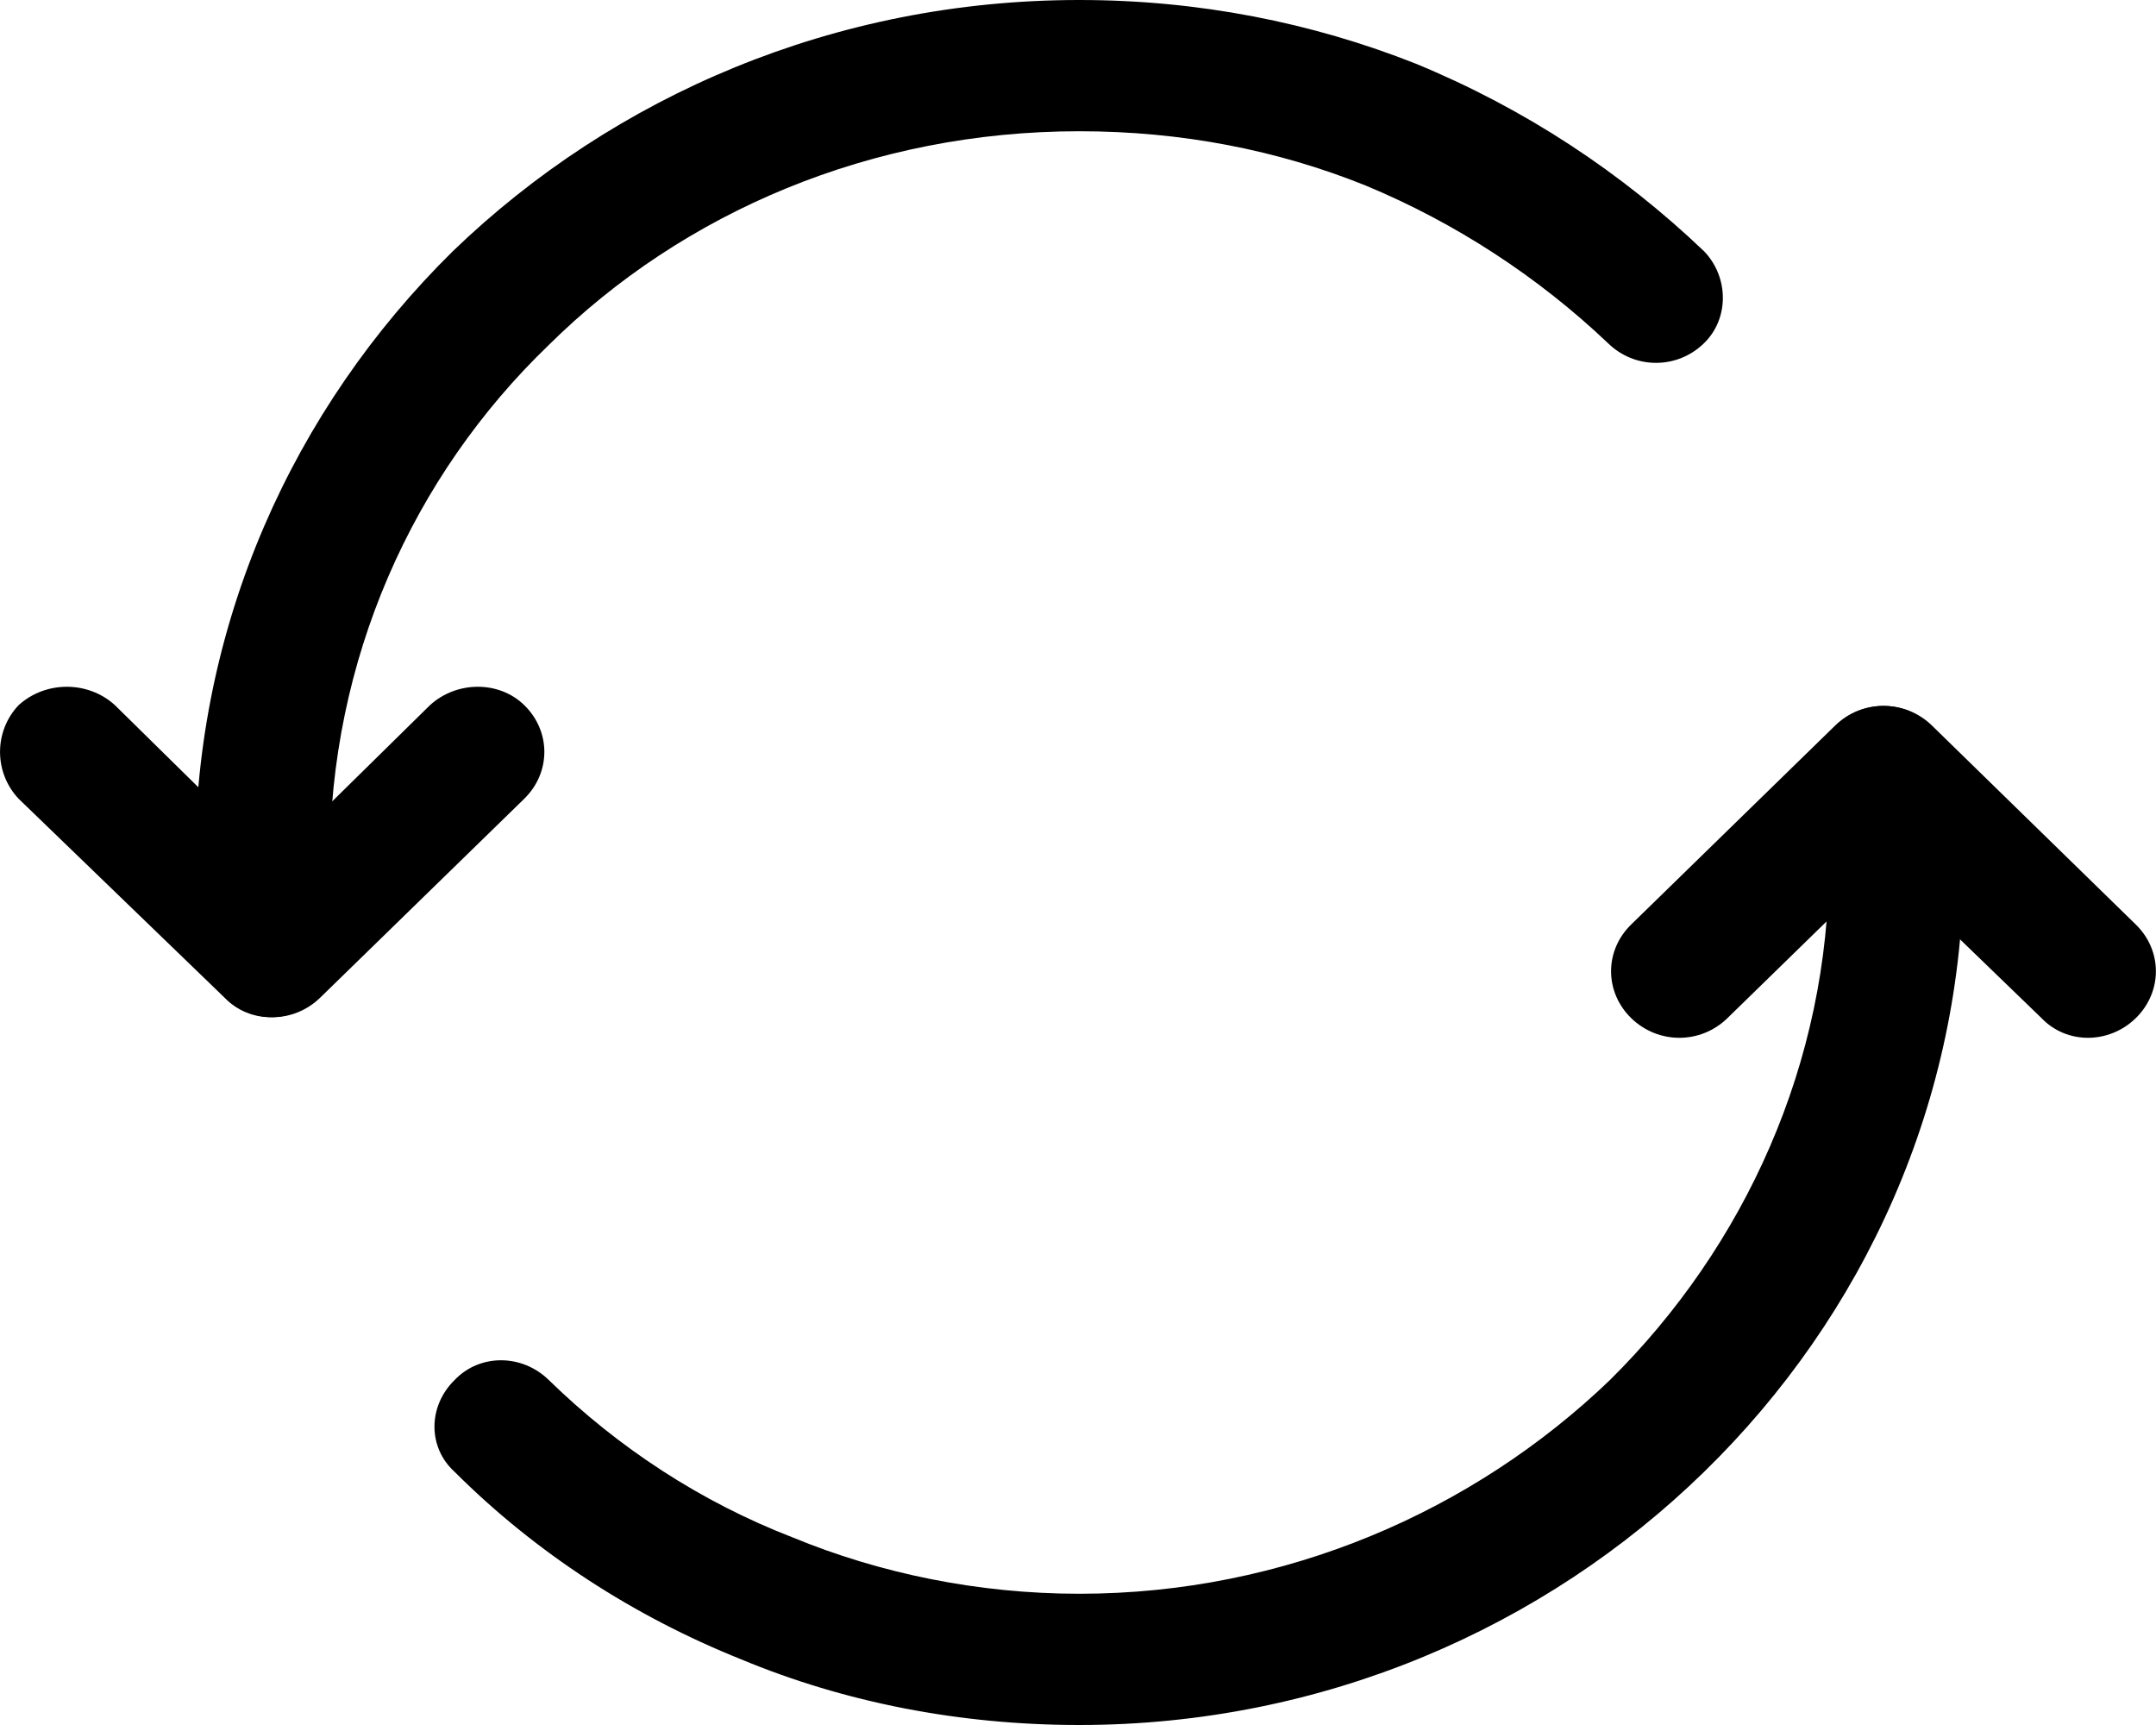 <svg width="15" height="12" viewBox="0 0 15 12" fill="none" xmlns="http://www.w3.org/2000/svg">
<path d="M2.294 6C2.294 6.248 2.08 6.457 1.826 6.457C1.558 6.457 1.357 6.248 1.357 6C1.357 4.343 2.039 2.843 3.15 1.748C4.273 0.665 5.811 0 7.509 0C8.339 0 9.128 0.157 9.85 0.443C10.612 0.757 11.281 1.2 11.856 1.748C12.03 1.93 12.03 2.217 11.856 2.387C11.669 2.57 11.374 2.57 11.187 2.387C10.706 1.93 10.131 1.552 9.502 1.291C8.887 1.043 8.218 0.913 7.509 0.913C6.065 0.913 4.754 1.474 3.818 2.4C2.869 3.313 2.294 4.591 2.294 6ZM12.725 6C12.725 5.739 12.926 5.543 13.193 5.543C13.447 5.543 13.661 5.739 13.661 6C13.661 7.657 12.966 9.157 11.856 10.239C10.746 11.322 9.208 12 7.509 12C6.68 12 5.878 11.844 5.156 11.543C4.407 11.243 3.725 10.8 3.163 10.239C2.976 10.07 2.976 9.783 3.163 9.6C3.337 9.417 3.631 9.417 3.818 9.6C4.3 10.07 4.875 10.448 5.517 10.696C6.119 10.944 6.801 11.087 7.509 11.087C8.94 11.087 10.251 10.513 11.201 9.6C12.137 8.674 12.725 7.396 12.725 6Z" fill="black"/>
<path d="M0.13 5.557C-0.043 5.374 -0.043 5.087 0.13 4.905C0.318 4.735 0.612 4.735 0.799 4.905L2.217 6.3C2.404 6.47 2.404 6.77 2.217 6.939C2.029 7.122 1.735 7.122 1.561 6.939L0.13 5.557Z" fill="black"/>
<path d="M2.992 4.905C3.179 4.735 3.473 4.735 3.647 4.905C3.834 5.087 3.834 5.374 3.647 5.557L2.229 6.939C2.042 7.122 1.748 7.122 1.574 6.939C1.387 6.77 1.387 6.47 1.574 6.3L2.992 4.905Z" fill="black"/>
<path d="M14.859 6.431C15.046 6.613 15.046 6.9 14.859 7.083C14.672 7.265 14.378 7.265 14.204 7.083L12.773 5.7C12.599 5.518 12.599 5.231 12.773 5.048C12.96 4.865 13.254 4.865 13.442 5.048L14.859 6.431Z" fill="black"/>
<path d="M12.018 7.083C11.831 7.265 11.537 7.265 11.349 7.083C11.162 6.9 11.162 6.613 11.349 6.431L12.767 5.048C12.954 4.865 13.248 4.865 13.436 5.048C13.623 5.231 13.623 5.518 13.436 5.7L12.018 7.083Z" fill="black"/>
</svg>
